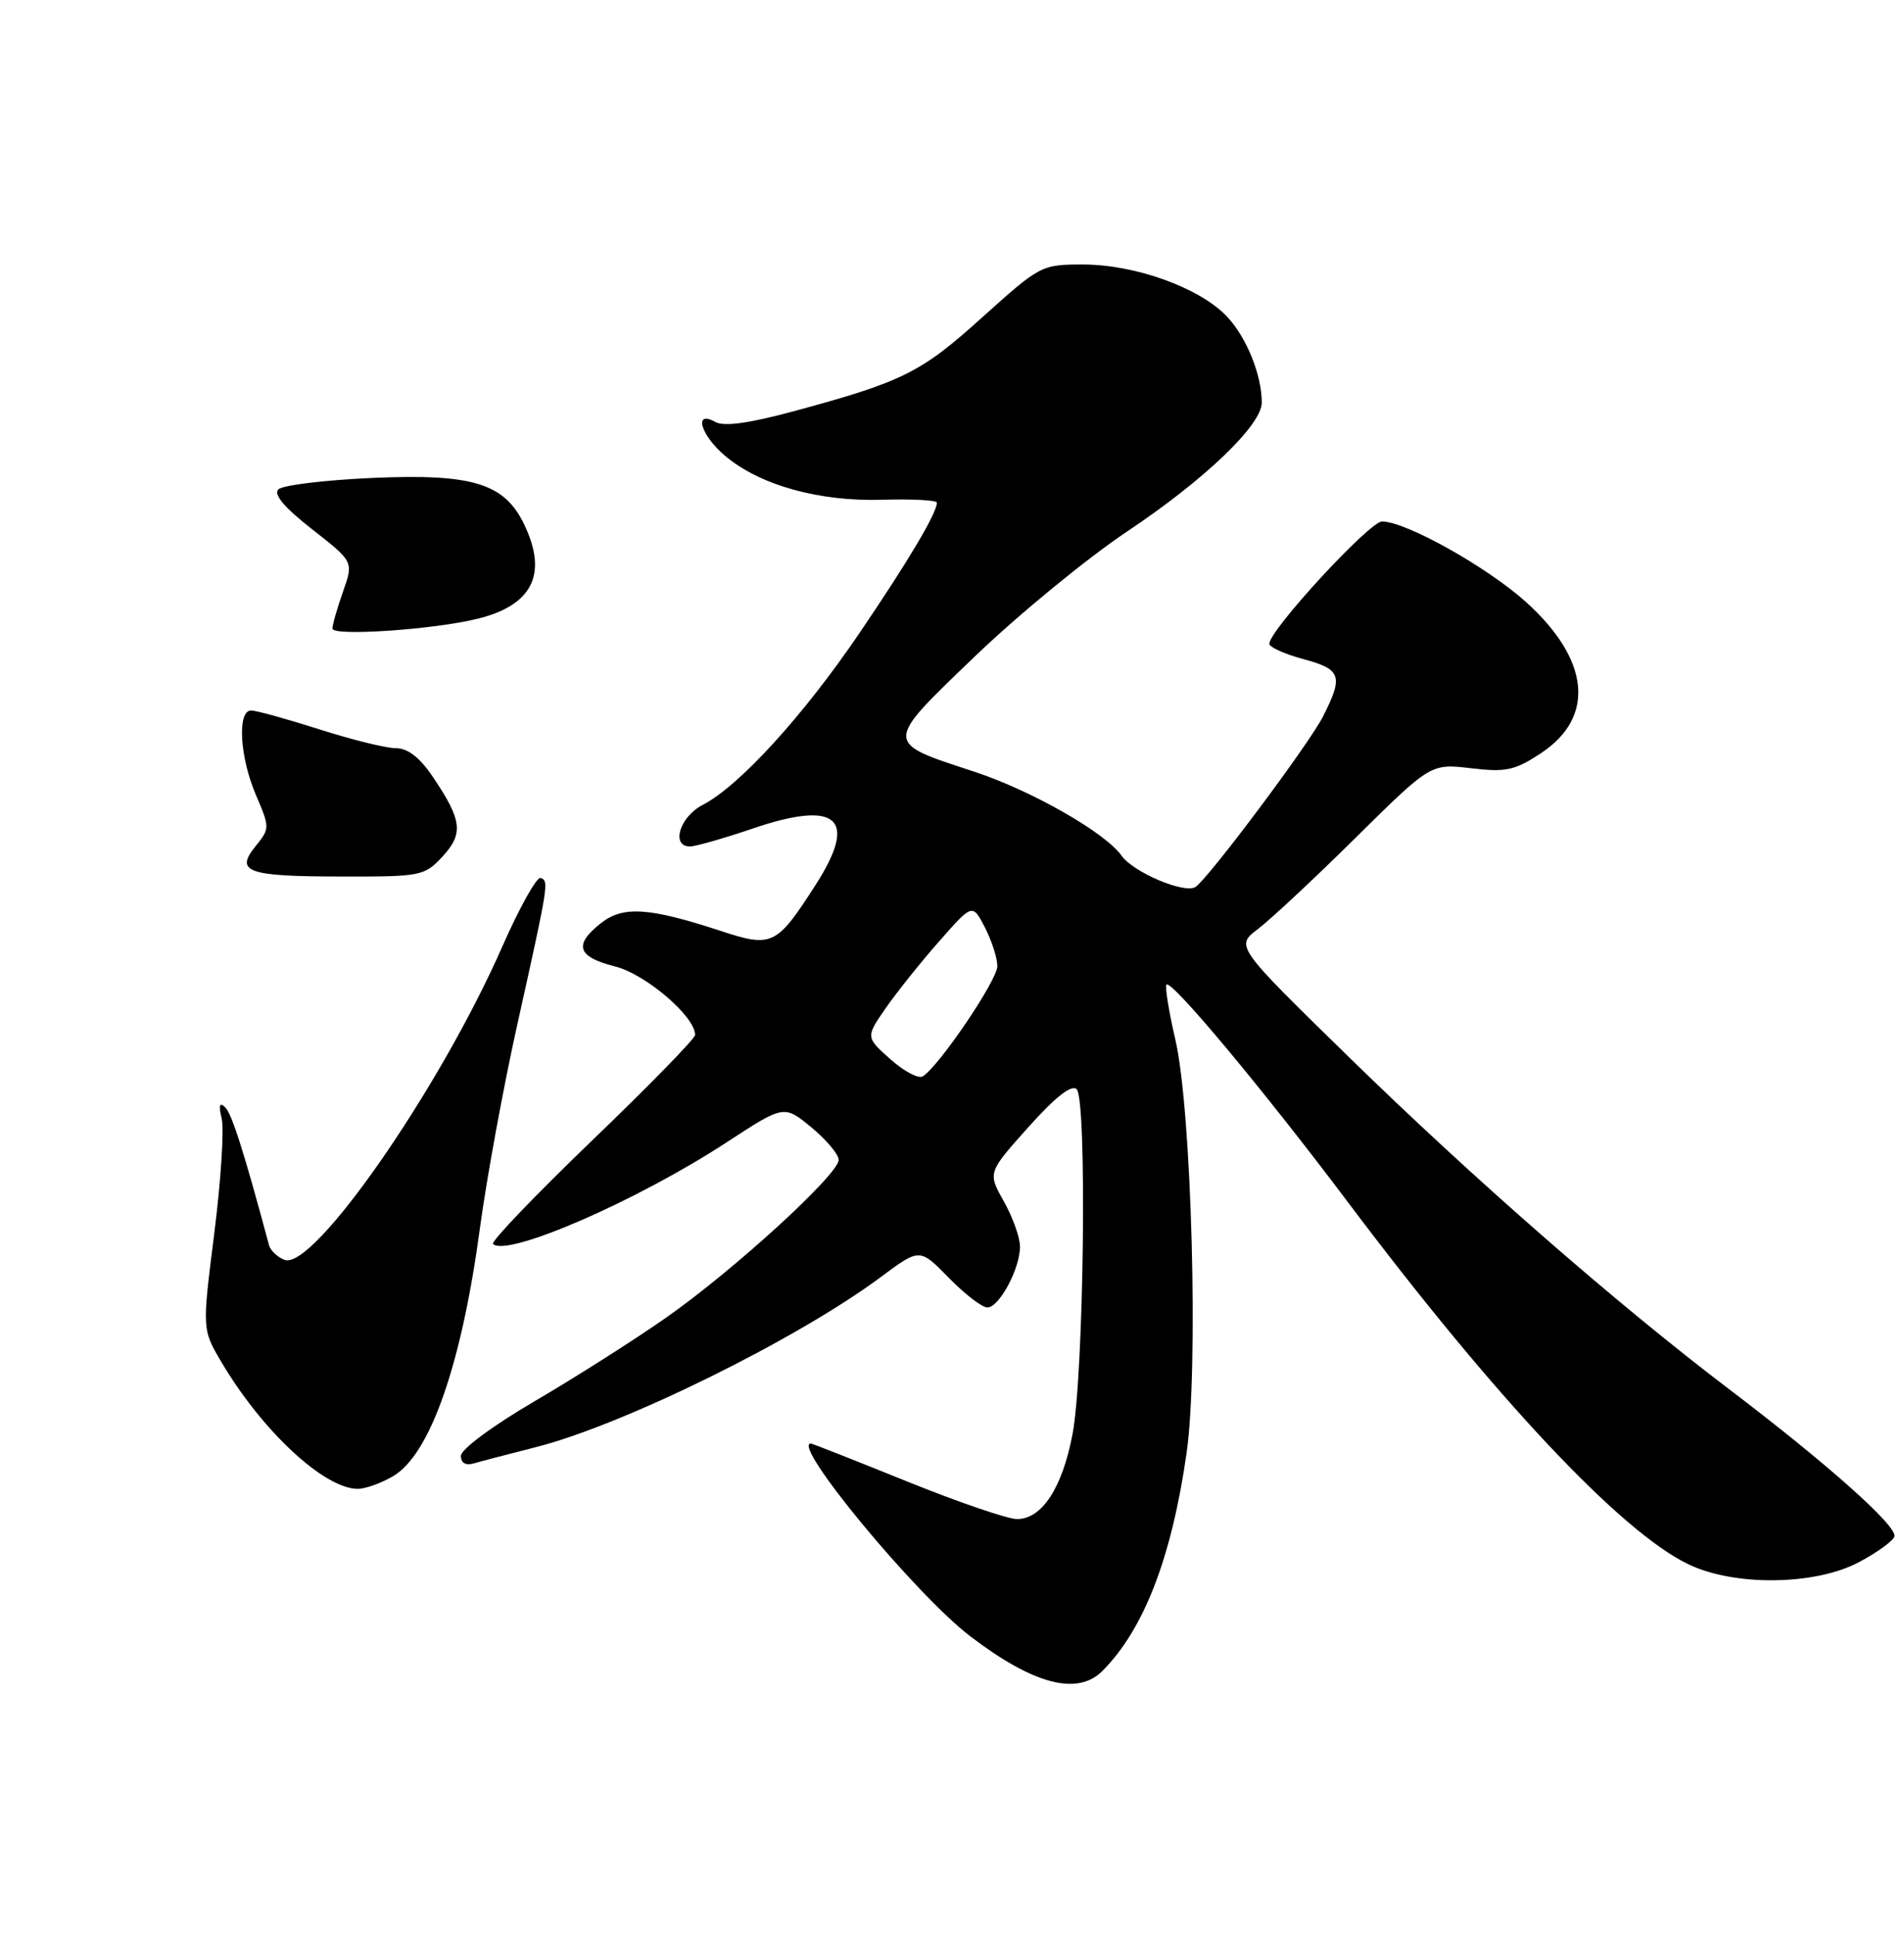 <?xml version="1.0" encoding="UTF-8" standalone="no"?>
<!DOCTYPE svg PUBLIC "-//W3C//DTD SVG 1.1//EN" "http://www.w3.org/Graphics/SVG/1.1/DTD/svg11.dtd" >
<svg xmlns="http://www.w3.org/2000/svg" xmlns:xlink="http://www.w3.org/1999/xlink" version="1.1" viewBox="0 0 252 256">
 <g >
 <path fill="currentColor"
d=" M 145.90 221.10 C 151.39 215.61 155.08 206.07 157.05 192.24 C 158.65 181.06 157.72 146.90 155.57 137.60 C 154.69 133.80 154.16 130.51 154.39 130.28 C 155.05 129.61 167.20 144.18 178.35 159.00 C 197.85 184.95 214.47 202.63 223.42 206.96 C 229.51 209.91 240.19 209.79 246.02 206.71 C 248.41 205.44 250.53 203.92 250.73 203.31 C 251.17 201.98 241.93 193.74 228.86 183.82 C 213.90 172.46 194.94 155.90 178.50 139.84 C 163.50 125.19 163.50 125.19 166.50 122.92 C 168.15 121.67 173.97 116.24 179.43 110.84 C 189.36 101.03 189.36 101.03 194.68 101.65 C 199.33 102.20 200.48 101.95 203.98 99.64 C 211.19 94.86 210.42 87.26 201.94 79.63 C 196.77 74.99 186.06 69.00 182.91 69.00 C 181.26 69.00 168.00 83.38 168.00 85.18 C 168.00 85.63 170.03 86.55 172.50 87.21 C 177.53 88.56 177.83 89.44 175.09 94.83 C 173.20 98.52 159.85 116.36 158.21 117.37 C 156.74 118.28 149.98 115.41 148.45 113.23 C 146.30 110.17 136.49 104.58 128.90 102.09 C 116.94 98.18 116.94 98.46 129.00 86.88 C 134.78 81.33 143.86 73.88 149.20 70.31 C 159.45 63.47 167.00 56.23 167.00 53.27 C 167.00 49.59 164.95 44.55 162.34 41.83 C 158.72 38.05 150.23 35.00 143.34 35.00 C 137.84 35.00 137.66 35.10 129.99 42.00 C 121.86 49.34 119.49 50.51 104.92 54.45 C 99.08 56.02 95.80 56.47 94.67 55.83 C 91.74 54.20 92.73 57.59 95.97 60.32 C 100.57 64.20 108.40 66.38 116.75 66.13 C 120.74 66.01 124.00 66.18 124.00 66.51 C 124.00 67.88 120.28 74.15 113.79 83.71 C 106.34 94.69 97.86 103.99 93.01 106.50 C 89.96 108.07 88.76 112.00 91.32 112.00 C 92.05 112.00 95.77 110.94 99.59 109.64 C 110.84 105.81 113.61 108.25 107.99 117.02 C 102.78 125.14 102.21 125.42 95.37 123.17 C 85.89 120.07 82.47 119.84 79.55 122.14 C 75.88 125.02 76.39 126.61 81.38 127.87 C 85.45 128.89 92.00 134.49 92.00 136.94 C 92.00 137.42 85.86 143.71 78.35 150.92 C 70.85 158.14 64.95 164.29 65.25 164.59 C 67.06 166.40 84.28 158.92 96.17 151.15 C 103.77 146.19 103.77 146.19 107.39 149.17 C 109.37 150.81 111.00 152.74 111.00 153.47 C 111.00 155.39 97.08 168.11 88.14 174.36 C 83.94 177.30 76.11 182.28 70.75 185.41 C 65.24 188.63 61.00 191.77 61.00 192.63 C 61.00 193.59 61.63 193.95 62.75 193.62 C 63.71 193.34 67.38 192.38 70.89 191.49 C 82.49 188.56 105.58 177.17 116.61 168.95 C 121.73 165.14 121.73 165.14 125.57 169.07 C 127.68 171.23 129.98 173.00 130.68 173.00 C 132.25 173.00 135.00 167.87 135.00 164.94 C 135.00 163.75 134.04 161.06 132.86 158.96 C 130.72 155.16 130.72 155.16 136.11 149.14 C 139.70 145.13 141.83 143.46 142.50 144.12 C 143.89 145.50 143.46 181.78 141.96 189.72 C 140.61 196.86 137.91 201.00 134.61 201.00 C 133.37 201.00 126.80 198.75 120.00 196.00 C 113.20 193.25 107.49 191.00 107.32 191.00 C 104.65 191.00 121.19 210.99 128.42 216.51 C 136.79 222.89 142.59 224.41 145.90 221.10 Z  M 52.05 195.31 C 56.94 192.43 61.10 180.51 63.52 162.50 C 64.41 155.90 66.64 143.75 68.48 135.50 C 72.62 116.88 72.67 116.57 71.55 116.17 C 71.04 115.99 68.76 120.07 66.48 125.25 C 58.18 144.12 41.46 168.16 37.66 166.70 C 36.72 166.34 35.80 165.47 35.61 164.77 C 32.28 152.37 30.67 147.32 29.79 146.50 C 29.05 145.80 28.91 146.25 29.34 148.00 C 29.68 149.38 29.24 156.22 28.36 163.20 C 26.75 175.90 26.75 175.90 29.29 180.20 C 34.68 189.33 42.91 196.99 47.35 197.00 C 48.36 197.00 50.48 196.24 52.05 195.31 Z  M 58.56 113.34 C 61.38 110.30 61.16 108.51 57.26 102.75 C 55.55 100.22 53.97 99.00 52.40 99.00 C 51.12 99.00 46.57 97.88 42.29 96.51 C 38.00 95.14 33.94 94.02 33.25 94.01 C 31.37 93.99 31.72 100.17 33.88 105.21 C 35.72 109.50 35.72 109.63 33.83 111.96 C 31.05 115.39 32.70 115.97 45.30 115.98 C 55.72 116.00 56.18 115.91 58.56 113.34 Z  M 63.30 81.85 C 70.48 80.05 72.50 75.96 69.42 69.48 C 66.80 63.95 62.60 62.65 49.25 63.24 C 42.98 63.52 37.40 64.20 36.85 64.75 C 36.17 65.43 37.64 67.16 41.32 70.04 C 46.80 74.32 46.80 74.32 45.40 78.28 C 44.63 80.47 44.00 82.66 44.00 83.17 C 44.00 84.22 57.54 83.30 63.30 81.85 Z  M 117.83 140.14 C 114.57 137.23 114.57 137.23 117.25 133.36 C 118.73 131.24 121.91 127.26 124.33 124.52 C 128.71 119.54 128.71 119.54 130.36 122.72 C 131.26 124.47 132.00 126.77 132.00 127.84 C 132.00 129.70 124.29 141.08 122.13 142.42 C 121.56 142.77 119.63 141.75 117.83 140.14 Z "/>
</g>
</svg>